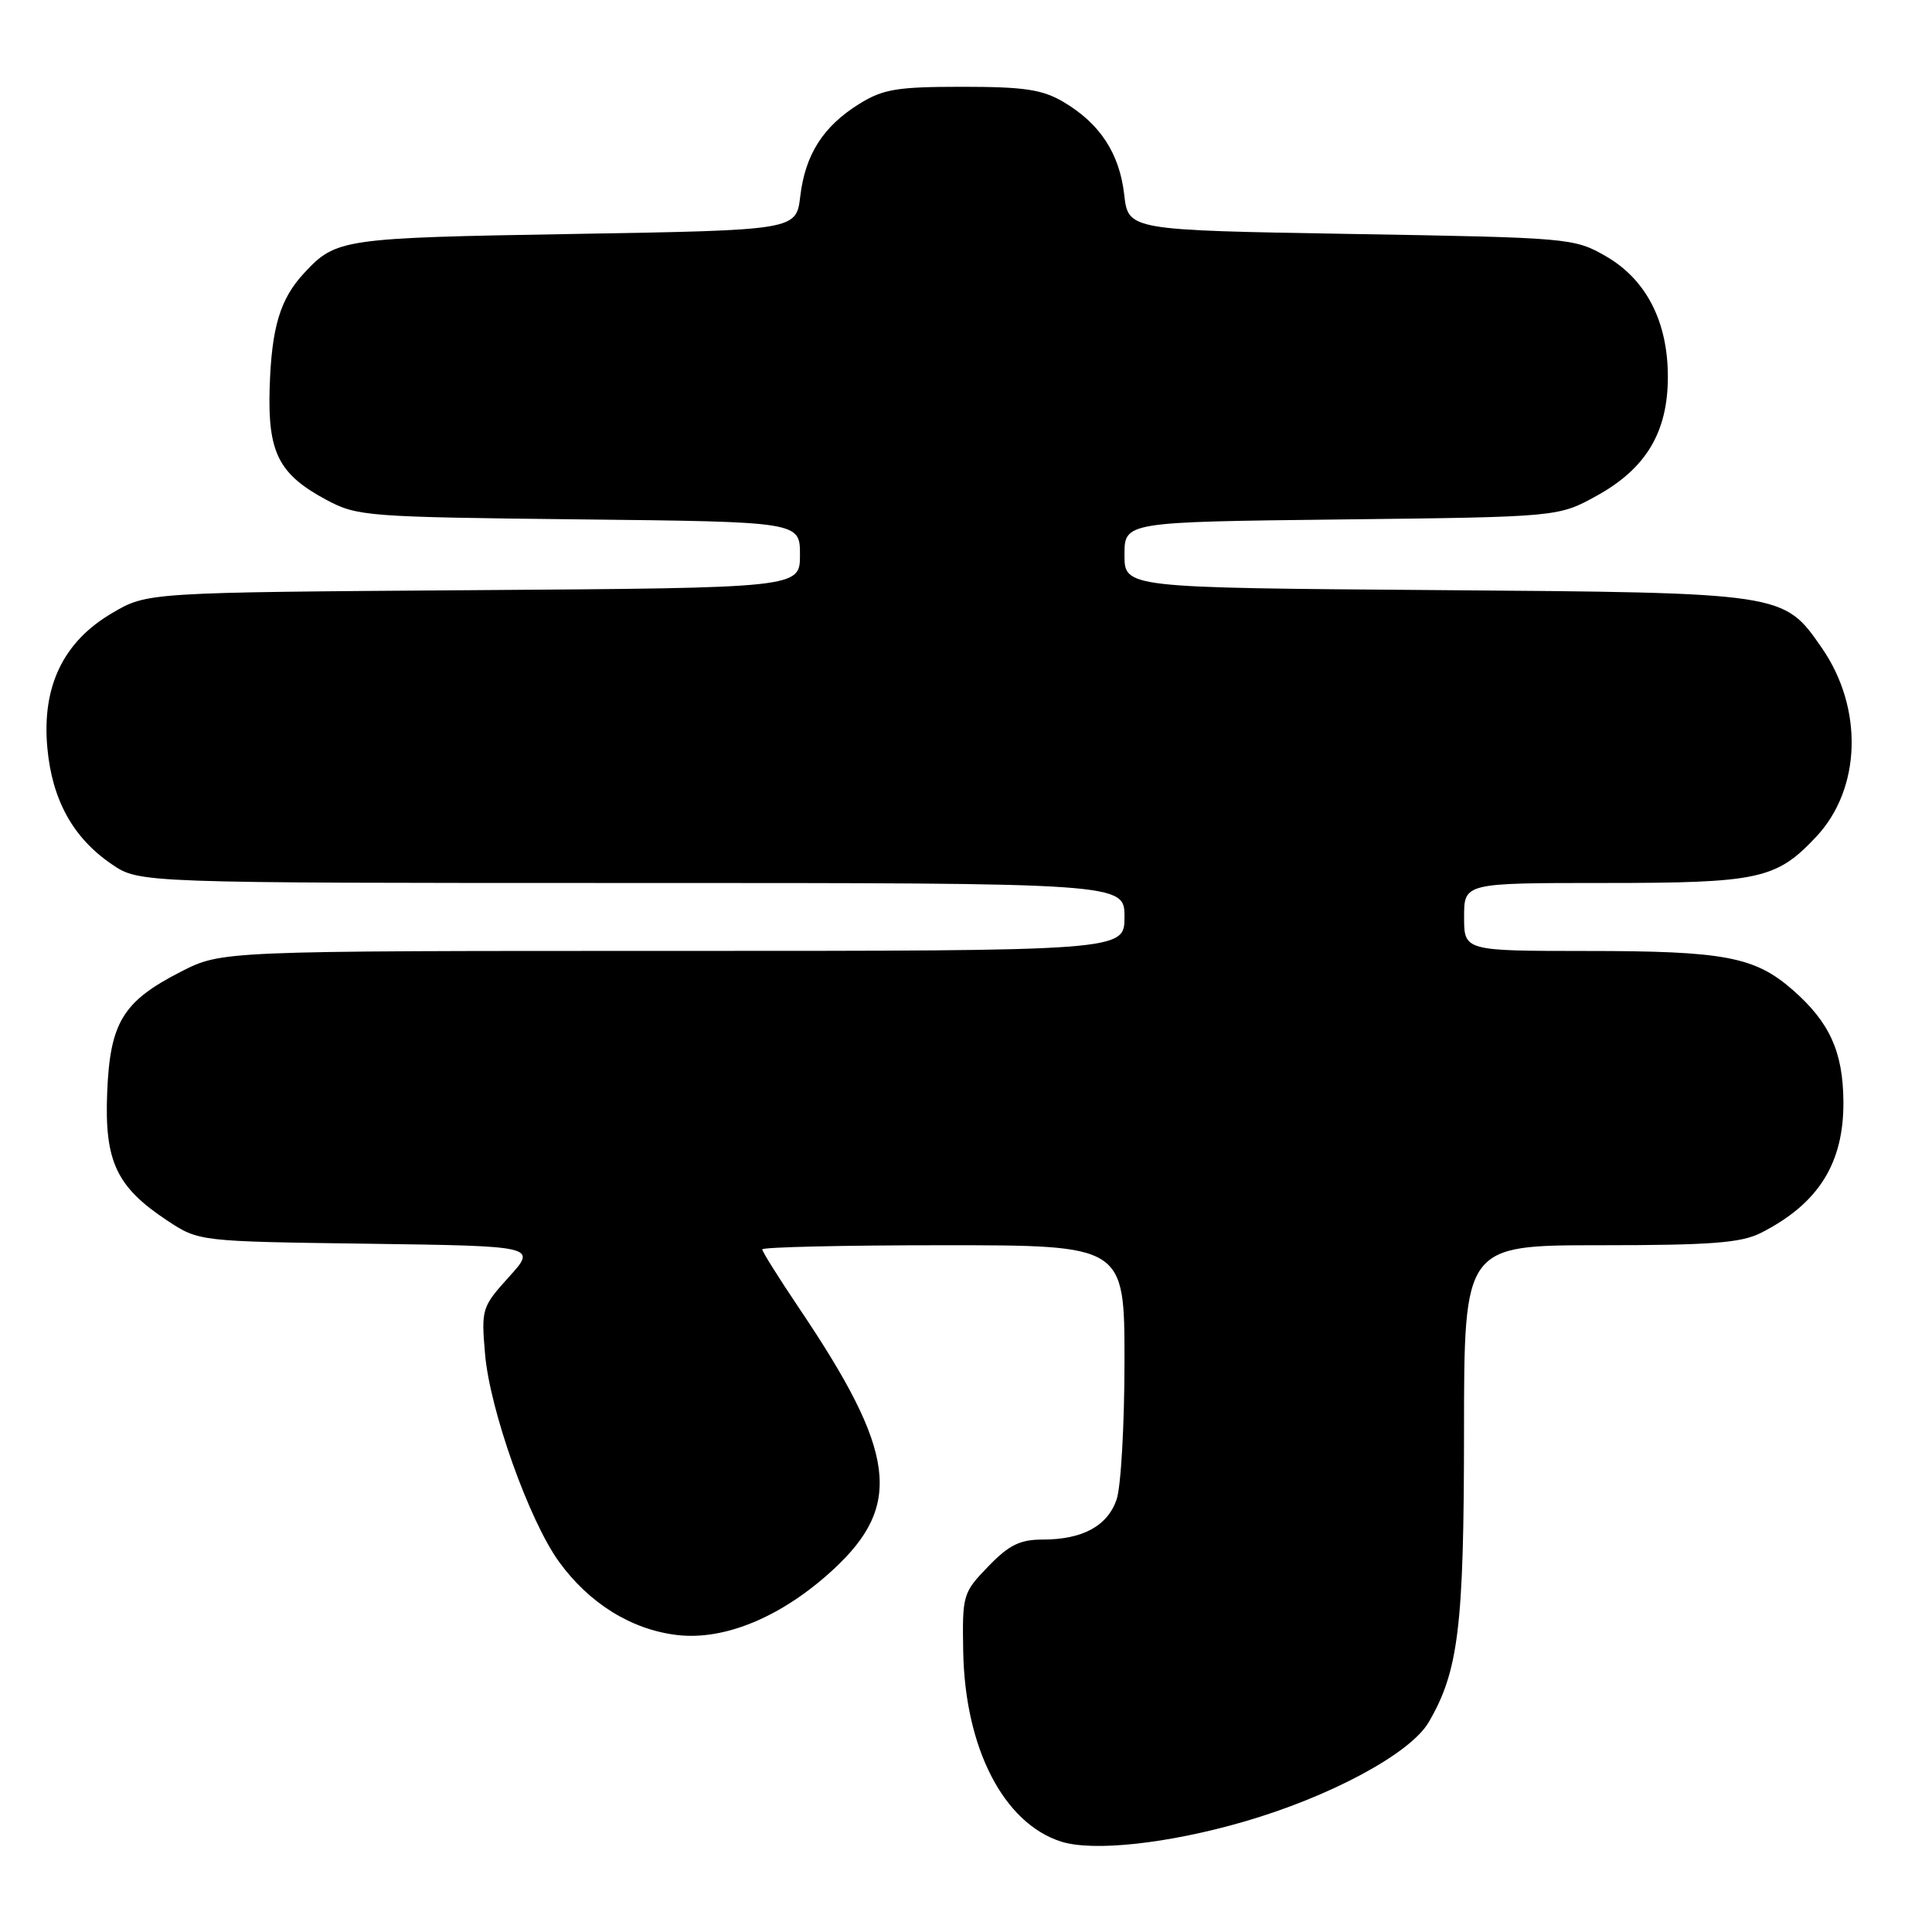 <?xml version="1.0" encoding="UTF-8" standalone="no"?>
<!DOCTYPE svg PUBLIC "-//W3C//DTD SVG 1.1//EN" "http://www.w3.org/Graphics/SVG/1.1/DTD/svg11.dtd" >
<svg xmlns="http://www.w3.org/2000/svg" xmlns:xlink="http://www.w3.org/1999/xlink" version="1.1" viewBox="0 0 256 256">
 <g >
 <path fill="currentColor"
d=" M 164.73 241.41 C 176.21 238.10 186.89 232.36 189.31 228.20 C 193.26 221.44 193.98 215.58 193.99 189.75 C 194.00 165.00 194.00 165.00 212.05 165.00 C 226.69 165.00 230.70 164.69 233.30 163.38 C 240.96 159.51 244.34 154.12 244.26 145.91 C 244.20 139.35 242.44 135.47 237.58 131.20 C 232.53 126.77 228.53 126.01 210.25 126.01 C 194.00 126.00 194.00 126.00 194.00 121.50 C 194.00 117.00 194.00 117.00 212.53 117.00 C 233.10 117.00 235.38 116.50 240.66 110.87 C 246.63 104.51 246.94 93.85 241.40 85.85 C 236.31 78.51 236.51 78.54 190.25 78.19 C 149.00 77.88 149.00 77.88 149.00 73.52 C 149.00 69.16 149.00 69.16 177.75 68.83 C 206.50 68.50 206.50 68.50 211.61 65.67 C 218.13 62.06 221.00 57.24 221.00 49.93 C 221.00 42.59 218.12 37.01 212.75 33.93 C 208.57 31.54 207.98 31.49 179.00 31.00 C 149.50 30.50 149.50 30.50 148.96 25.76 C 148.33 20.30 145.73 16.35 140.90 13.50 C 138.11 11.86 135.70 11.50 127.50 11.50 C 118.85 11.50 117.01 11.81 113.85 13.77 C 109.08 16.74 106.70 20.46 106.04 26.00 C 105.50 30.50 105.50 30.50 76.00 31.00 C 45.32 31.52 44.54 31.63 40.32 36.16 C 37.12 39.59 35.98 43.36 35.73 51.42 C 35.47 59.98 36.93 62.85 43.26 66.24 C 47.34 68.42 48.60 68.51 76.75 68.82 C 106.00 69.14 106.00 69.14 106.00 73.52 C 106.00 77.90 106.00 77.90 62.75 78.20 C 19.50 78.50 19.50 78.50 14.85 81.24 C 8.38 85.04 5.54 90.95 6.27 99.06 C 6.90 106.01 9.68 111.03 14.83 114.53 C 18.46 117.00 18.46 117.00 83.73 117.00 C 149.00 117.00 149.00 117.00 149.00 121.50 C 149.00 126.00 149.00 126.00 89.18 126.00 C 29.36 126.00 29.36 126.00 23.98 128.75 C 16.27 132.69 14.57 135.48 14.20 144.82 C 13.84 153.89 15.43 157.27 22.13 161.71 C 26.35 164.50 26.35 164.50 48.74 164.80 C 71.14 165.11 71.14 165.11 67.44 169.20 C 63.85 173.17 63.76 173.45 64.27 179.39 C 64.90 186.84 70.11 201.47 74.07 206.94 C 78.07 212.46 83.67 215.94 89.73 216.65 C 96.03 217.40 103.65 214.21 110.37 208.01 C 119.67 199.44 118.76 192.43 105.86 173.30 C 103.19 169.33 101.00 165.84 101.00 165.55 C 101.00 165.25 111.80 165.00 125.00 165.00 C 149.00 165.00 149.00 165.00 149.00 180.35 C 149.00 188.79 148.53 197.06 147.95 198.71 C 146.73 202.22 143.43 204.00 138.15 204.00 C 135.15 204.00 133.69 204.72 130.95 207.56 C 127.59 211.03 127.50 211.33 127.63 218.81 C 127.86 231.64 132.97 241.58 140.60 244.02 C 144.84 245.37 154.72 244.30 164.73 241.41 Z "/>
</g>
</svg>